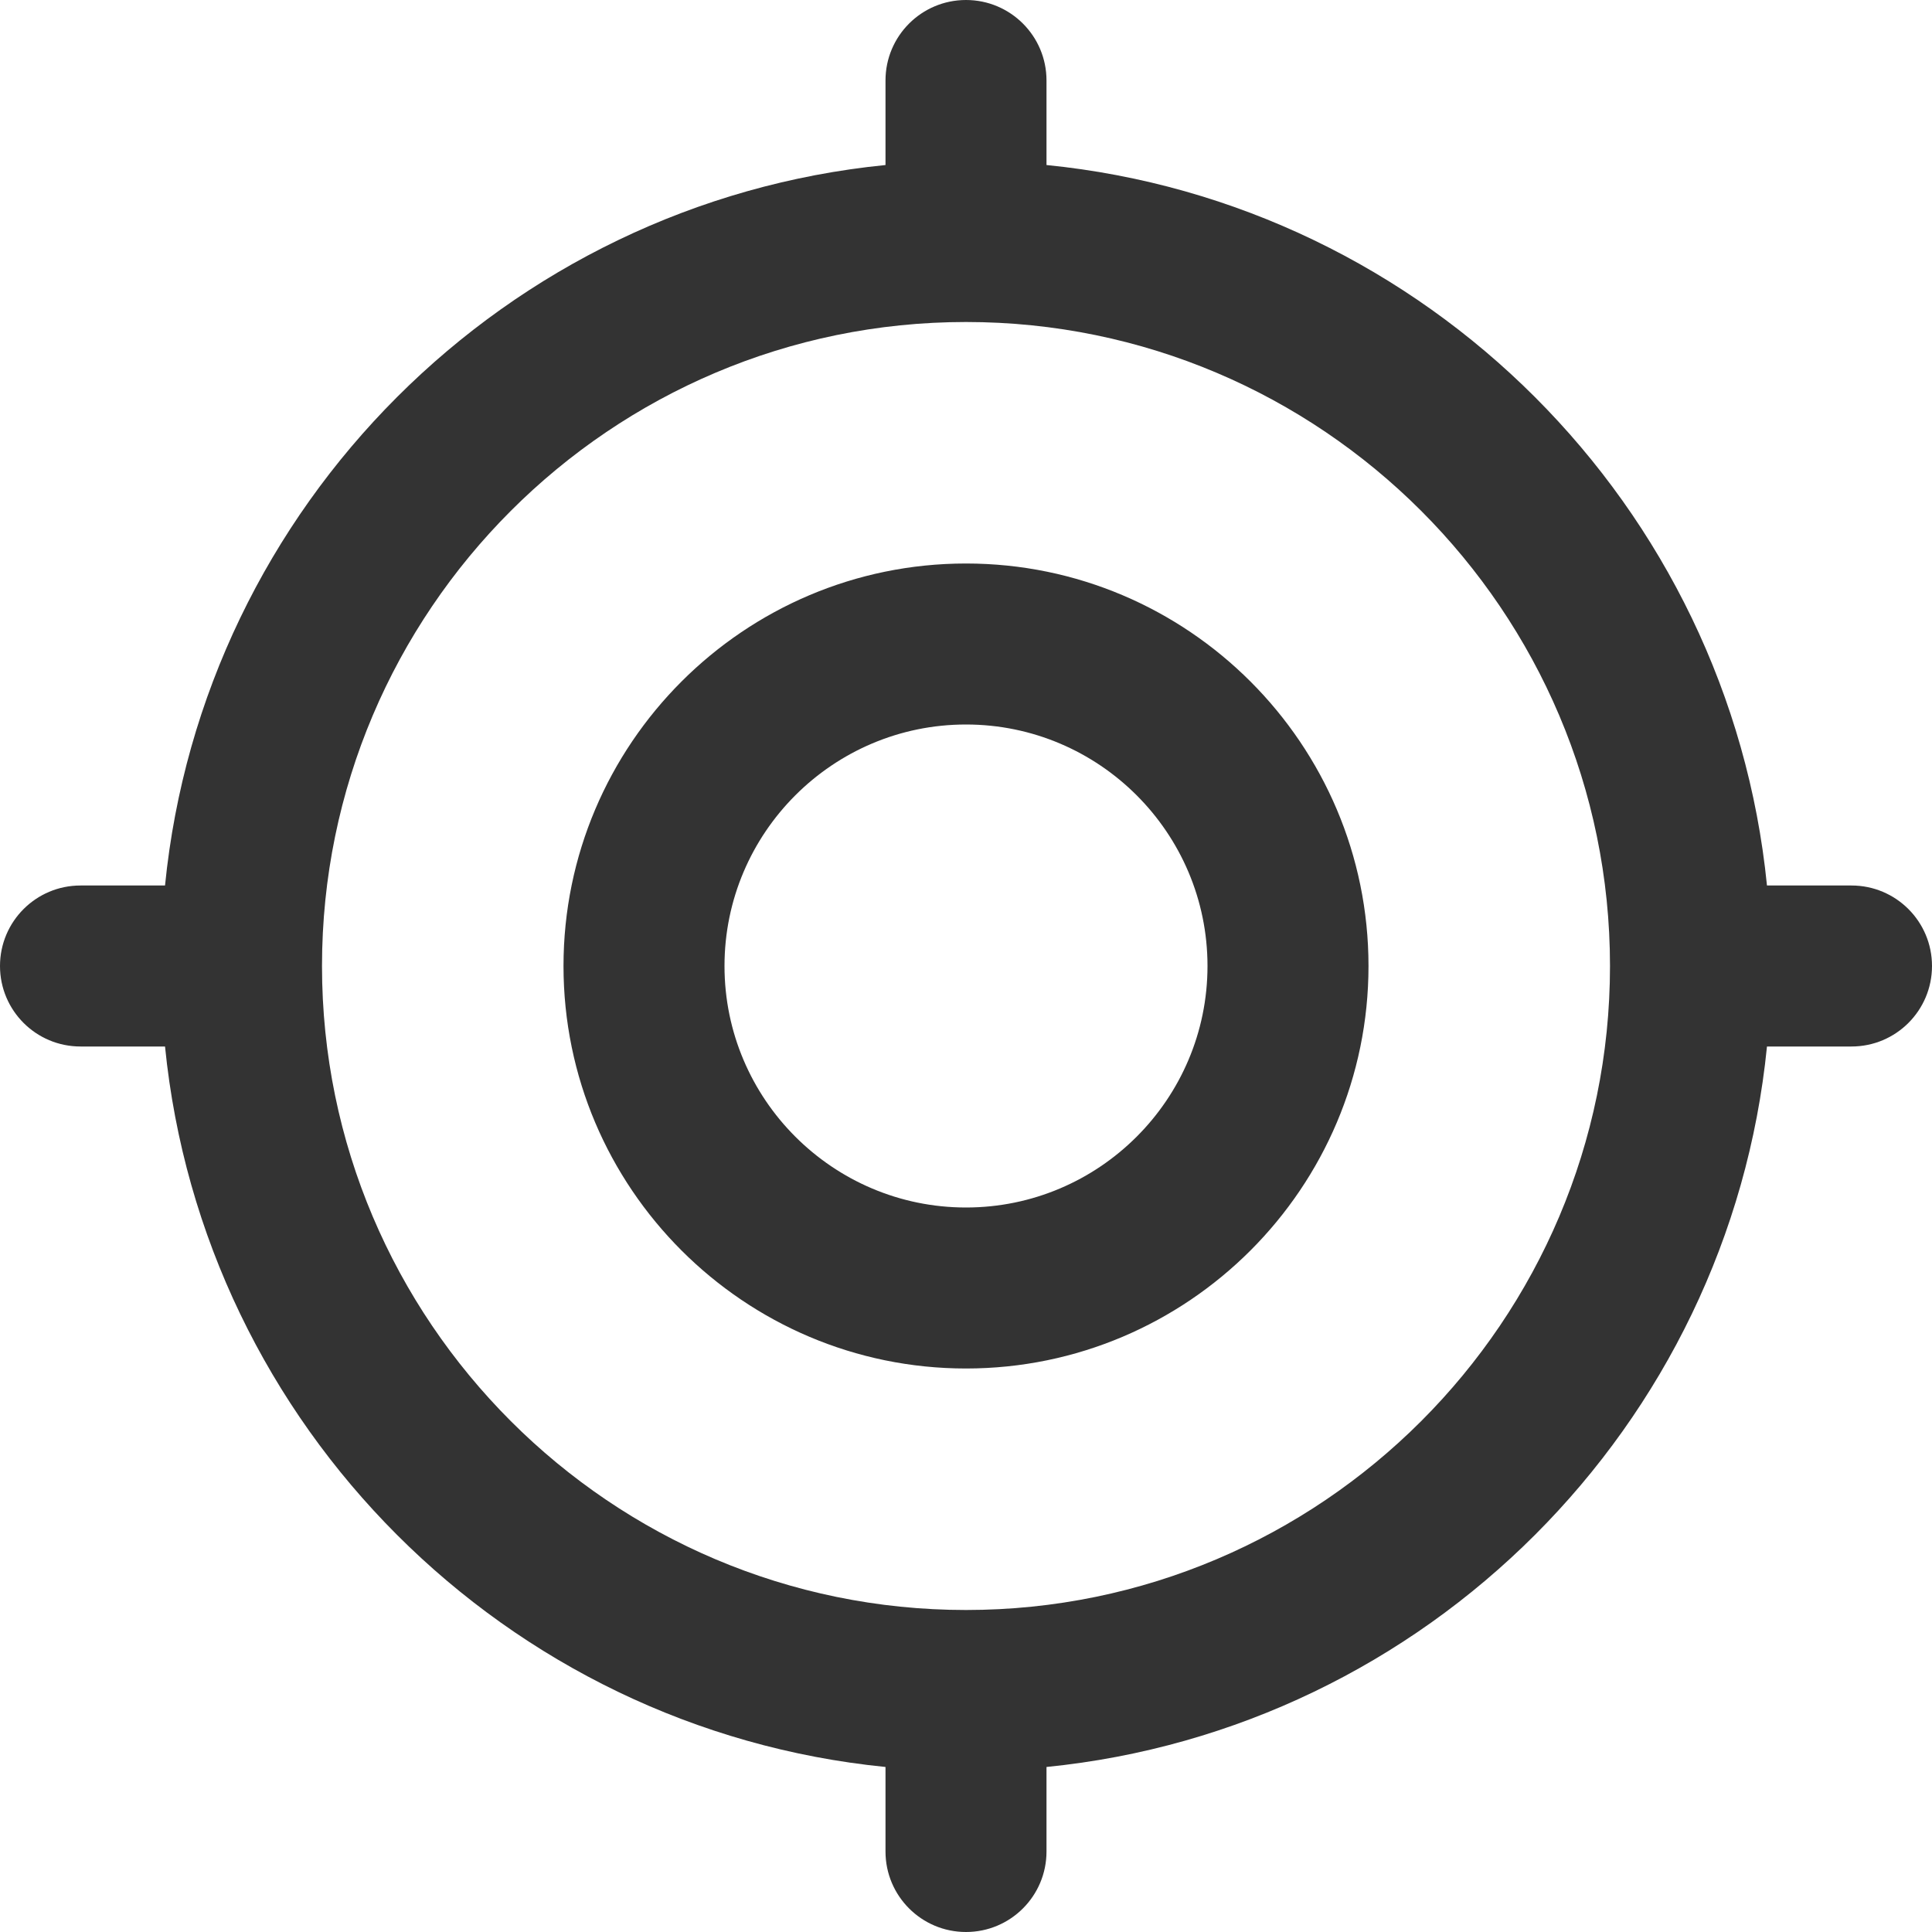 <svg width="24" height="24" viewBox="0 0 24 24" fill="none" xmlns="http://www.w3.org/2000/svg">
<g clip-path="url(#clip0_113_500)">
<path d="M12 7C9.243 7 7 9.243 7 12C7 14.757 9.243 17 12 17C14.757 17 17 14.757 17 12C17 9.243 14.757 7 12 7ZM12 15C10.346 15 9 13.654 9 12C9 10.346 10.346 9 12 9C13.654 9 15 10.346 15 12C15 13.654 13.654 15 12 15ZM23 11H21.95C21.479 6.283 17.717 2.52 13 2.05V1C13 0.447 12.552 0 12 0C11.448 0 11 0.447 11 1V2.05C6.283 2.52 2.52 6.283 2.05 11H1C0.448 11 0 11.447 0 12C0 12.553 0.448 13 1 13H2.05C2.521 17.717 6.283 21.48 11 21.95V23C11 23.553 11.448 24 12 24C12.552 24 13 23.553 13 23V21.95C17.717 21.479 21.48 17.717 21.95 13H23C23.552 13 24 12.553 24 12C24 11.447 23.552 11 23 11ZM12 20C7.589 20 4 16.411 4 12C4 7.589 7.589 4 12 4C16.411 4 20 7.589 20 12C20 16.411 16.411 20 12 20Z" fill="#333333"/>
</g>
<defs>
<clipPath id="clip0_113_500">
<rect width="24" height="24" fill="white"/>
</clipPath>
</defs>
</svg>
